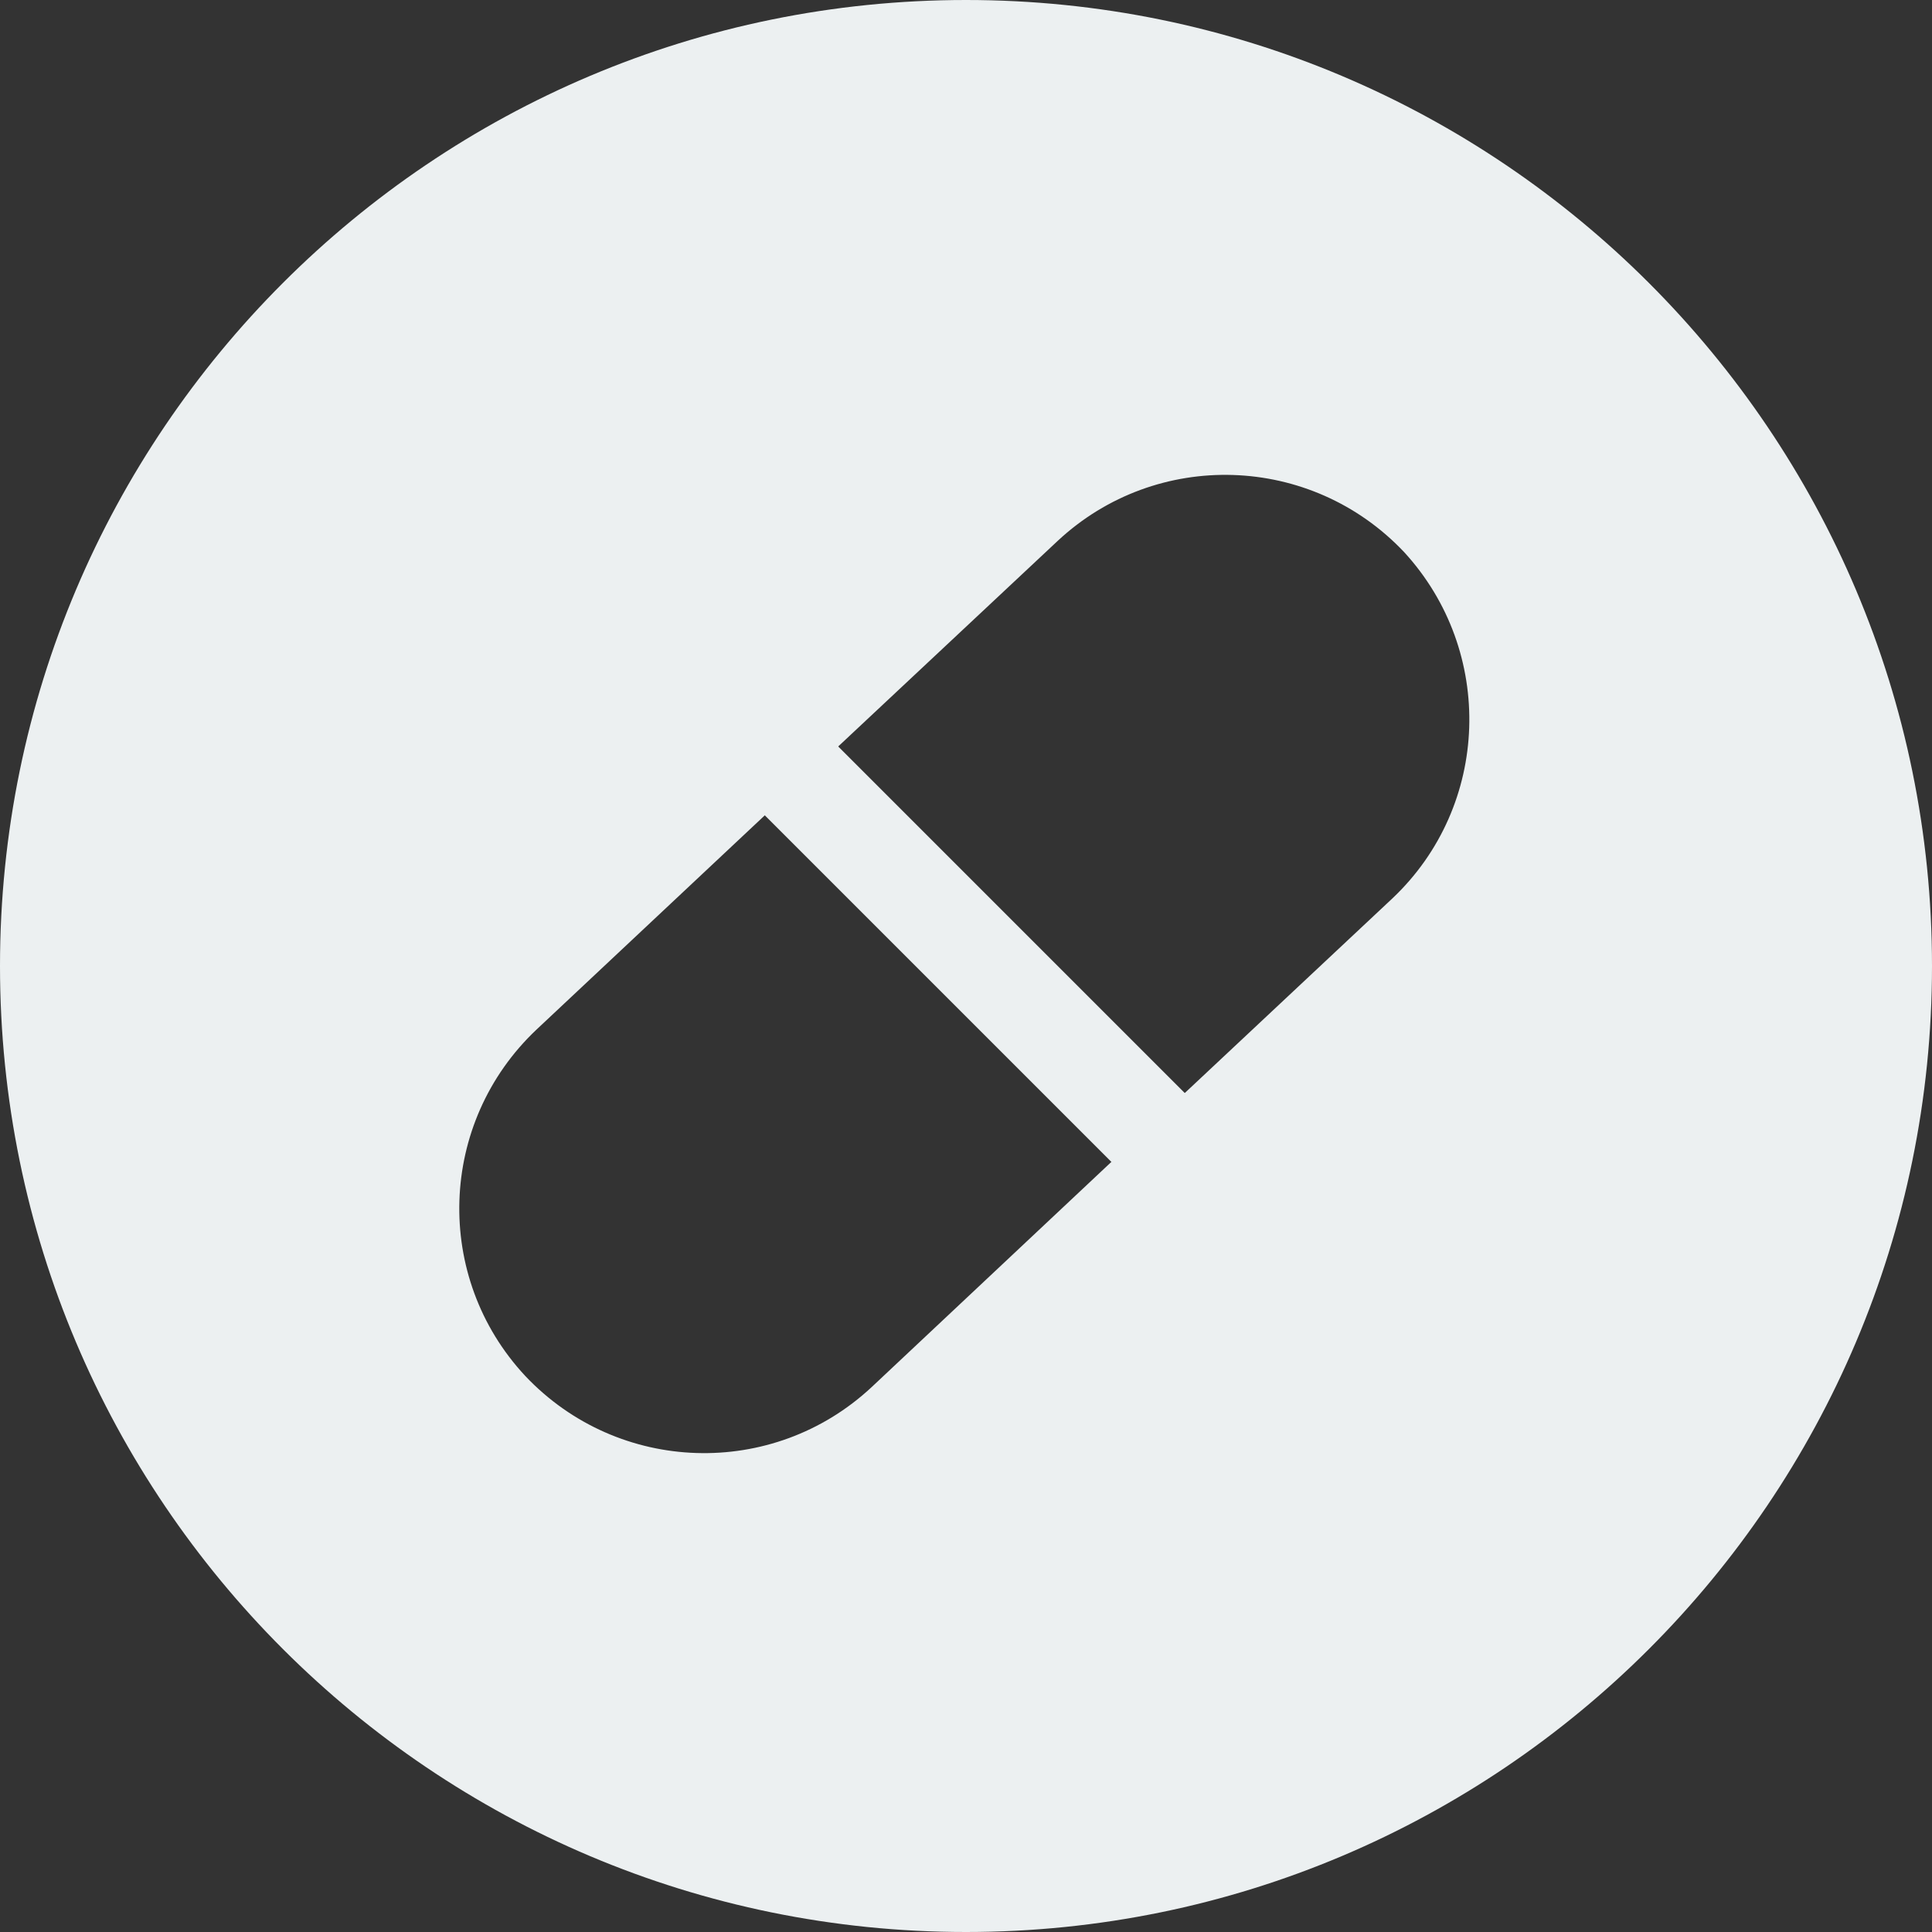 <?xml version="1.0" encoding="utf-8"?>
<!-- Generator: Adobe Illustrator 23.0.1, SVG Export Plug-In . SVG Version: 6.00 Build 0)  -->
<svg version="1.1" id="Camada_1" xmlns="http://www.w3.org/2000/svg" xmlns:xlink="http://www.w3.org/1999/xlink" x="0px" y="0px"
	 viewBox="0 0 434 434" style="enable-background:new 0 0 434 434;" xml:space="preserve">
<rect x="0" y="0" width="434" height="434" fill="#333333" stroke="none"/>
<style type="text/css">
	.st0{fill:#ECF0F1;}
</style>
<title>logo</title>
<path class="st0" d="M217,0C97.2,0,0,97.1,0,217s97.2,217,217,217s217-97.2,217-217S336.8,0,217,0z M195.8,311.6
	c-22.2,20.7-56.9,19.6-77.8-2.5l0,0c-20.7-22.2-19.6-56.9,2.5-77.8l53.6-50.3l77.8,77.9L195.8,311.6z M312.8,201.8l-49.5,46.4
	l-77.8-77.9l52.1-48.8c22.2-20.7,56.9-19.6,77.8,2.5l0,0C335.9,146.3,334.8,181,312.8,201.8L312.8,201.8z"/>
<rect x="142.8" y="203.4" transform="matrix(0.707 0.707 -0.707 0.707 216.06 -92.154)" class="st0" width="153" height="22.6"/>
</svg>
